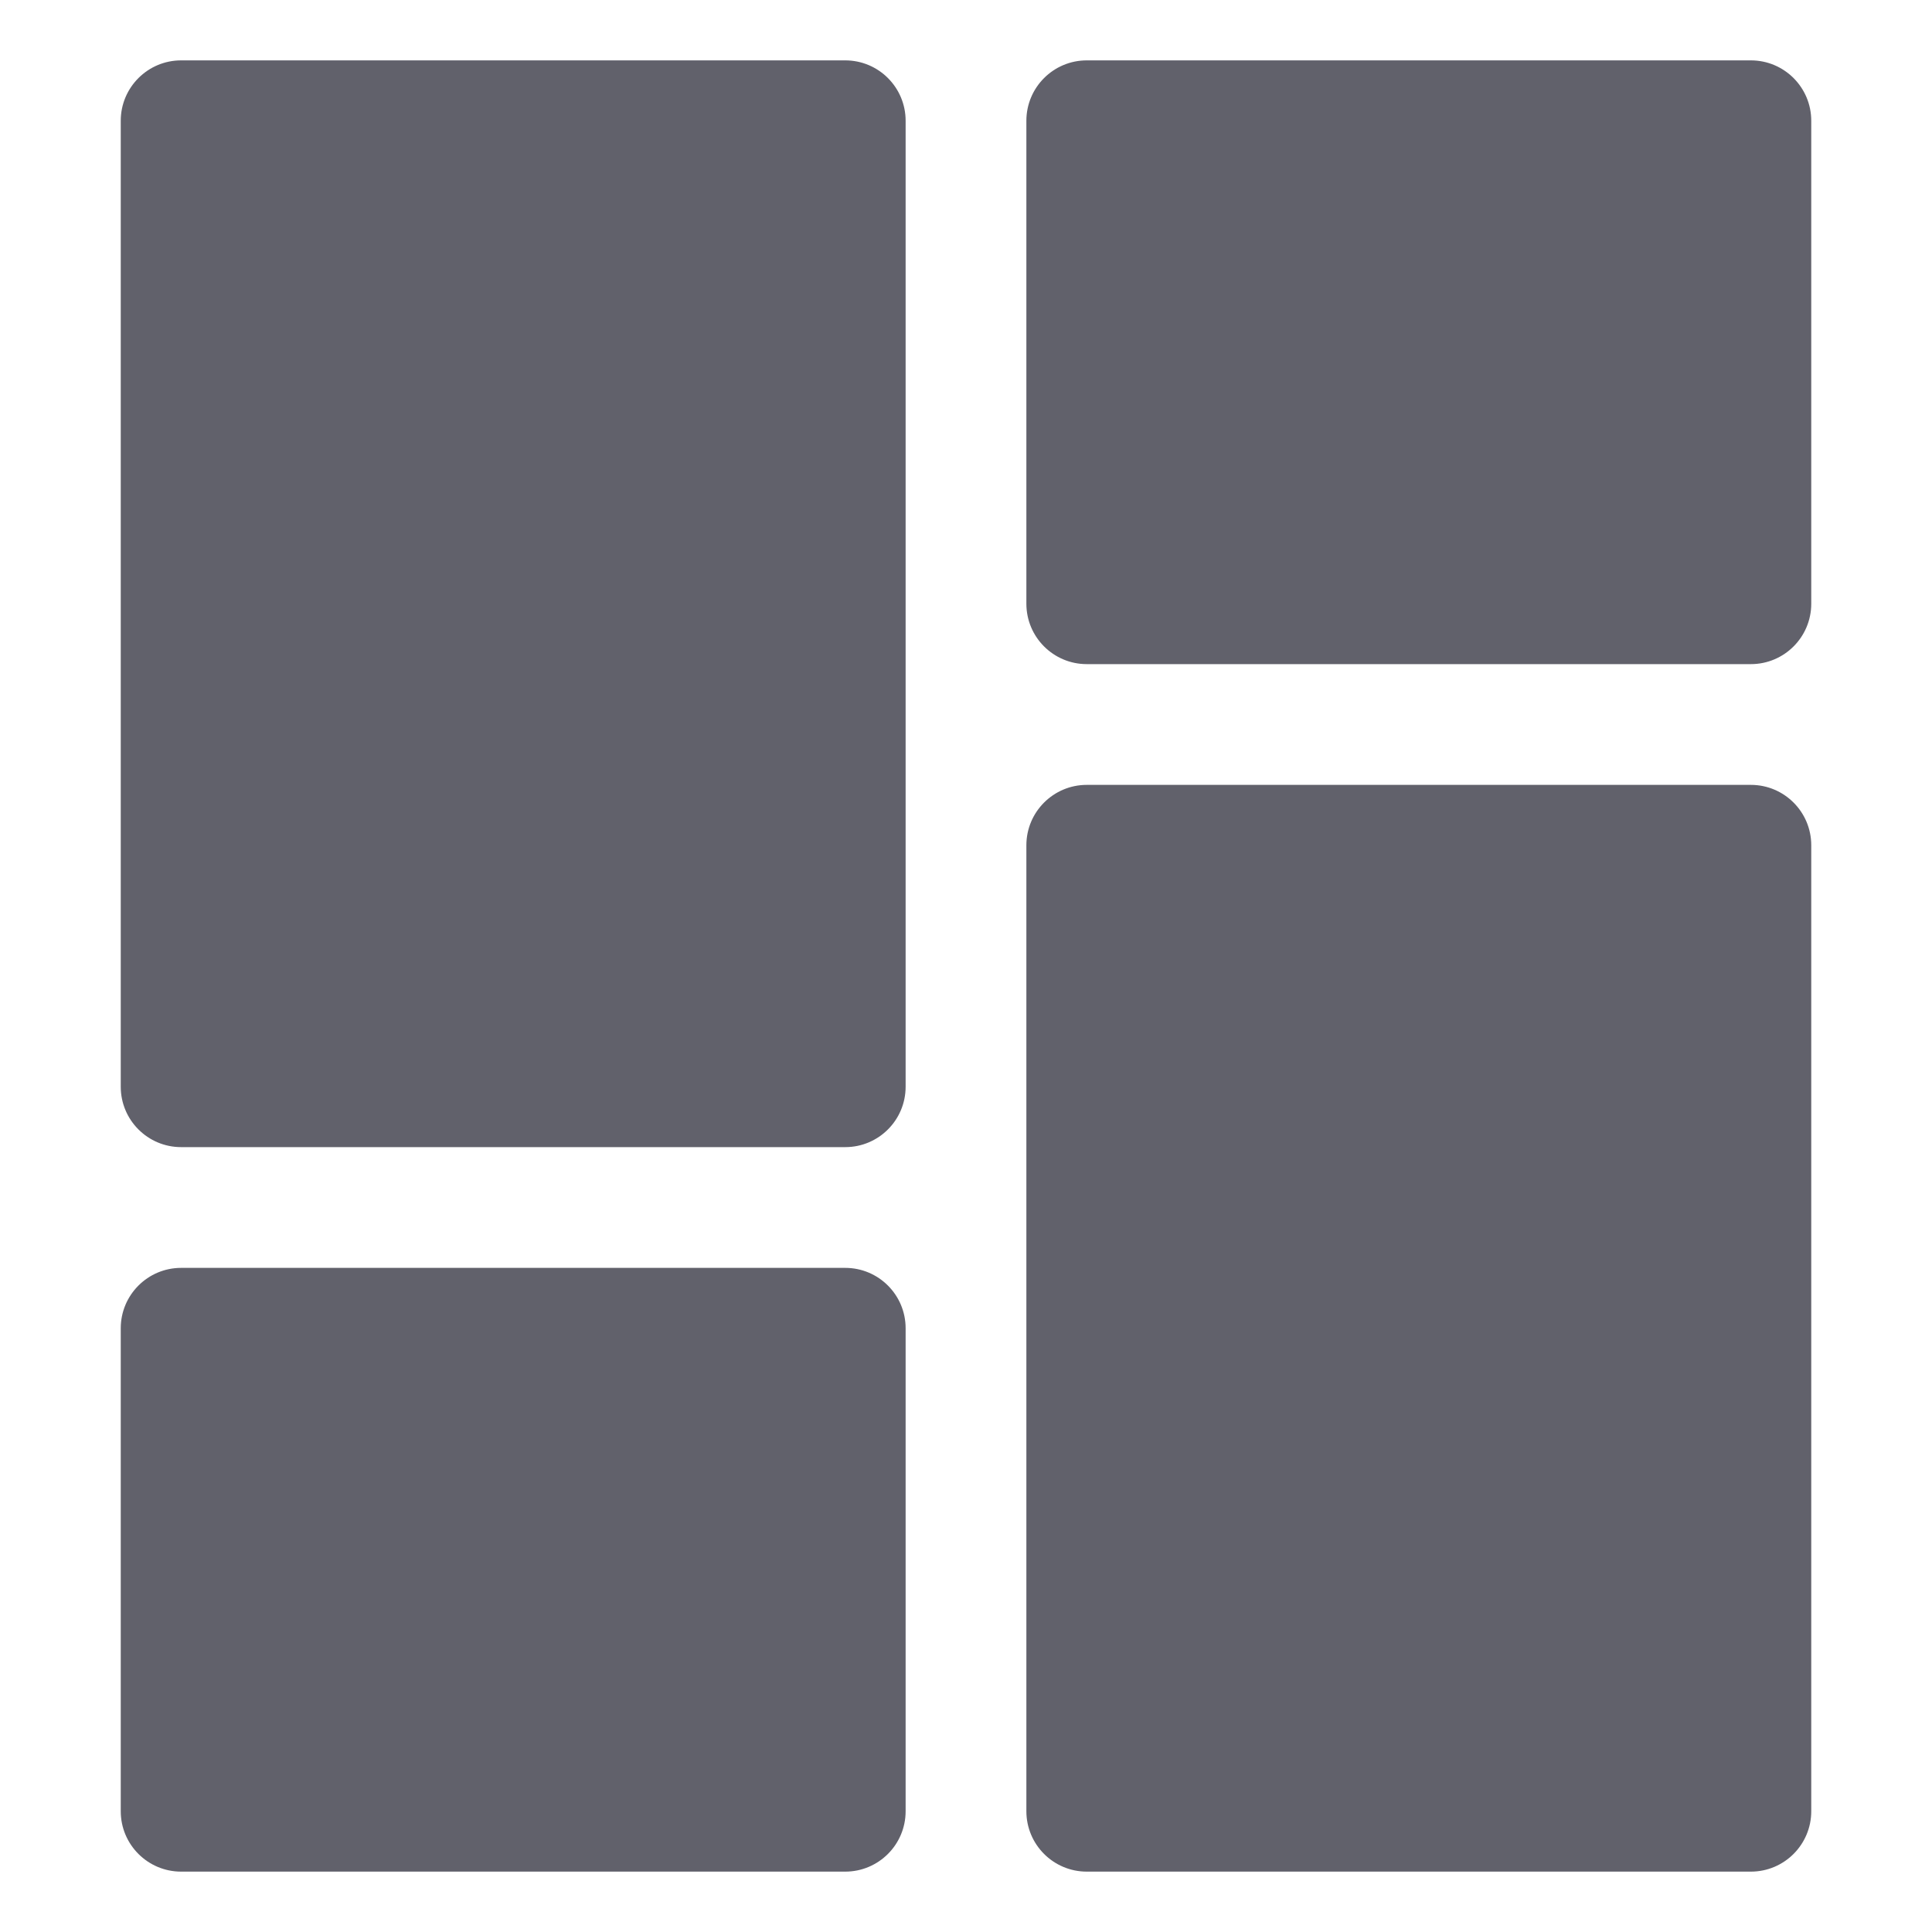 <svg xmlns="http://www.w3.org/2000/svg" height="32" width="32" viewBox="0 0 32 32"><title>layout 11 5</title><g fill="#61616b" class="nc-icon-wrapper"><path fill="#61616b" d="M14,19H3c-0.552,0-1-0.448-1-1V2c0-0.552,0.448-1,1-1h11c0.552,0,1,0.448,1,1v16C15,18.552,14.552,19,14,19z "></path> <path data-color="color-2" fill="#61616b" d="M14,31H3c-0.552,0-1-0.448-1-1v-8c0-0.552,0.448-1,1-1h11c0.552,0,1,0.448,1,1v8 C15,30.552,14.552,31,14,31z"></path> <path data-color="color-2" fill="#61616b" d="M29,11H18c-0.552,0-1-0.448-1-1V2c0-0.552,0.448-1,1-1h11c0.552,0,1,0.448,1,1v8 C30,10.552,29.552,11,29,11z"></path> <path fill="#61616b" d="M29,31H18c-0.552,0-1-0.448-1-1V14c0-0.552,0.448-1,1-1h11c0.552,0,1,0.448,1,1v16 C30,30.552,29.552,31,29,31z"></path></g></svg>